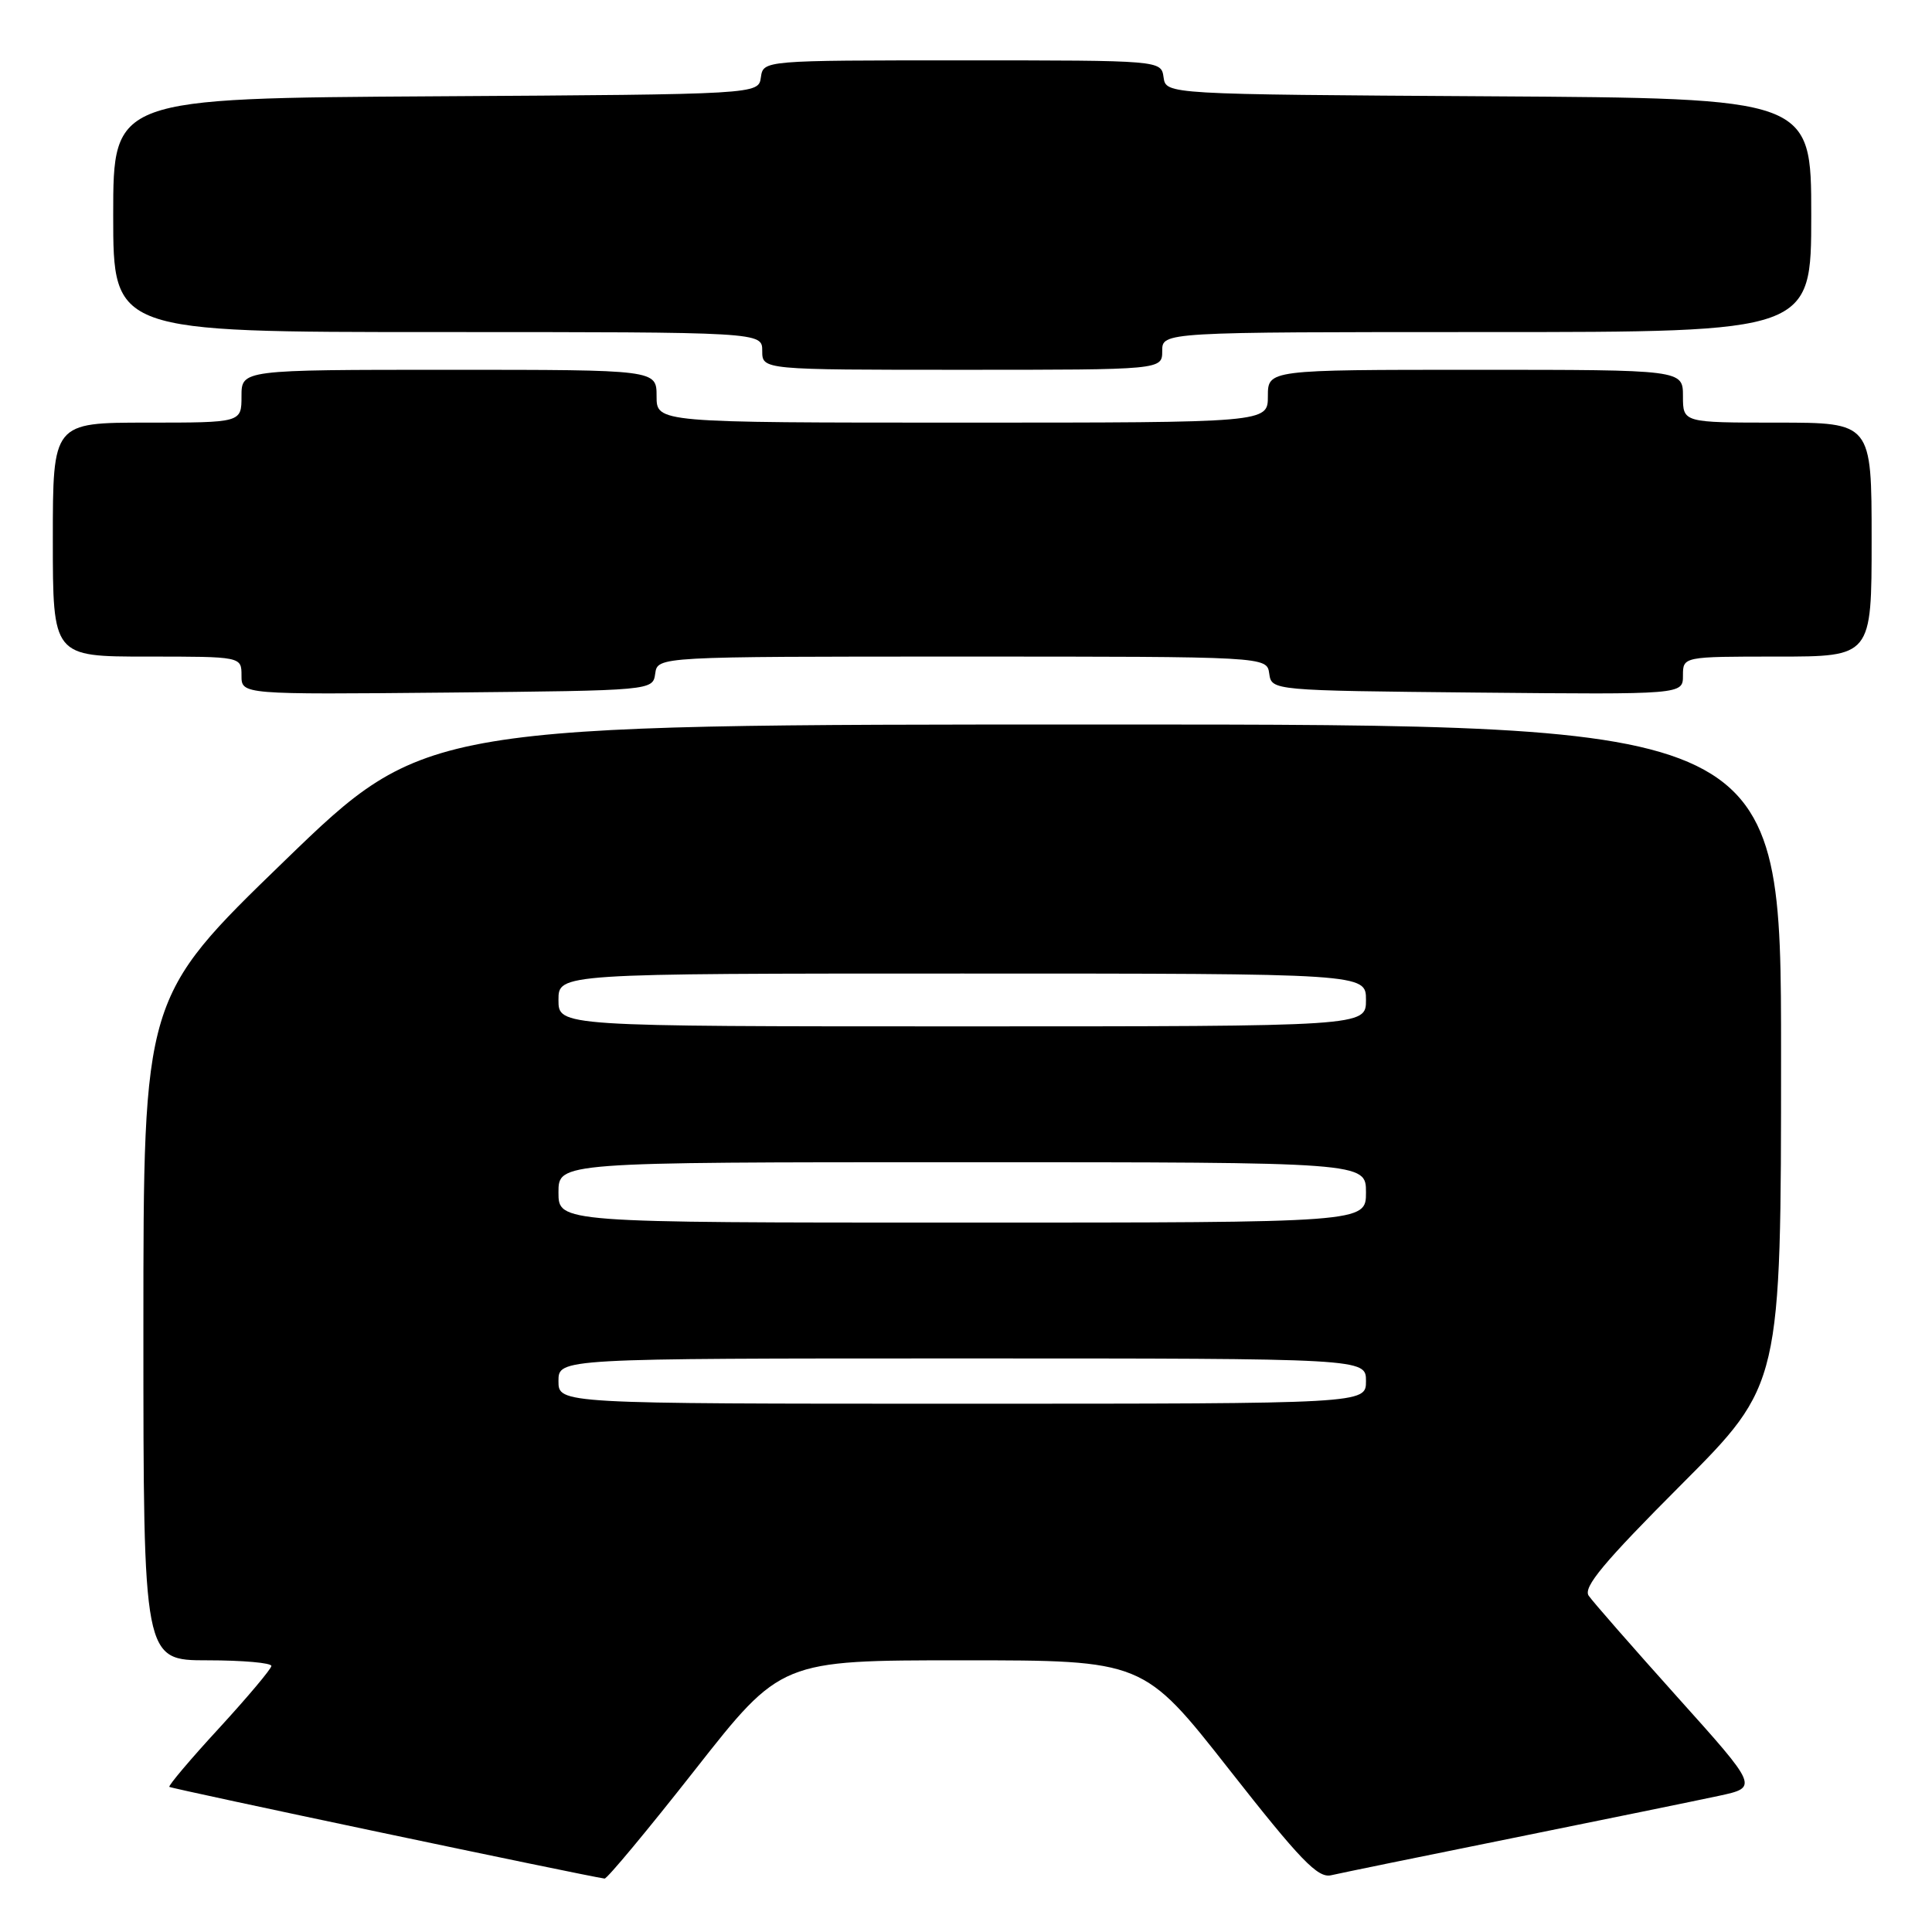 <?xml version="1.0" encoding="UTF-8" standalone="no"?>
<!DOCTYPE svg PUBLIC "-//W3C//DTD SVG 1.1//EN" "http://www.w3.org/Graphics/SVG/1.1/DTD/svg11.dtd" >
<svg xmlns="http://www.w3.org/2000/svg" xmlns:xlink="http://www.w3.org/1999/xlink" version="1.1" viewBox="0 0 256 256">
 <g >
 <path fill="currentColor"
d=" M 92.10 234.50 C 103.49 220.00 103.49 220.00 127.50 220.00 C 151.51 220.00 151.51 220.00 162.89 234.49 C 172.31 246.49 174.62 248.89 176.38 248.48 C 177.55 248.21 188.40 245.98 200.50 243.54 C 212.60 241.09 224.86 238.58 227.75 237.96 C 233.00 236.83 233.00 236.83 222.25 224.86 C 216.34 218.27 211.05 212.23 210.51 211.44 C 209.74 210.33 212.51 207.01 222.76 196.74 C 236.00 183.47 236.00 183.47 236.00 139.74 C 236.00 96.00 236.00 96.00 146.18 96.00 C 56.37 96.00 56.37 96.00 37.68 114.09 C 19.00 132.17 19.00 132.17 19.00 176.09 C 19.00 220.00 19.00 220.00 27.50 220.00 C 32.17 220.00 35.98 220.34 35.96 220.75 C 35.93 221.16 32.81 224.87 29.03 228.99 C 25.24 233.10 22.28 236.61 22.44 236.77 C 22.68 237.01 77.57 248.57 80.11 248.92 C 80.44 248.96 85.84 242.47 92.10 234.50 Z  M 86.82 89.25 C 87.14 87.00 87.14 87.00 127.50 87.00 C 167.86 87.00 167.86 87.00 168.18 89.25 C 168.50 91.50 168.50 91.50 195.75 91.77 C 223.00 92.03 223.00 92.03 223.00 89.52 C 223.00 87.00 223.00 87.00 235.50 87.00 C 248.00 87.00 248.00 87.00 248.00 71.50 C 248.00 56.00 248.00 56.00 235.50 56.00 C 223.00 56.00 223.00 56.00 223.00 52.50 C 223.00 49.00 223.00 49.00 195.50 49.00 C 168.00 49.00 168.00 49.00 168.00 52.50 C 168.00 56.00 168.00 56.00 127.50 56.00 C 87.00 56.00 87.00 56.00 87.00 52.50 C 87.00 49.00 87.00 49.00 59.50 49.00 C 32.00 49.00 32.00 49.00 32.00 52.50 C 32.00 56.00 32.00 56.00 19.50 56.00 C 7.00 56.00 7.00 56.00 7.00 71.50 C 7.00 87.00 7.00 87.00 19.50 87.00 C 32.00 87.00 32.00 87.00 32.00 89.52 C 32.00 92.03 32.00 92.03 59.25 91.77 C 86.50 91.50 86.50 91.50 86.82 89.25 Z  M 154.00 46.50 C 154.00 44.00 154.00 44.00 197.00 44.00 C 240.00 44.00 240.00 44.00 240.00 28.51 C 240.00 13.02 240.00 13.02 197.25 12.76 C 154.50 12.50 154.50 12.50 154.18 10.25 C 153.86 8.00 153.86 8.00 127.50 8.00 C 101.14 8.00 101.14 8.00 100.82 10.25 C 100.50 12.50 100.50 12.50 57.75 12.76 C 15.00 13.02 15.00 13.02 15.00 28.51 C 15.00 44.00 15.00 44.00 58.00 44.00 C 101.00 44.00 101.00 44.00 101.00 46.50 C 101.00 49.00 101.00 49.00 127.50 49.00 C 154.00 49.00 154.00 49.00 154.00 46.50 Z  M 74.00 183.00 C 74.00 180.00 74.00 180.00 127.50 180.00 C 181.00 180.00 181.00 180.00 181.00 183.00 C 181.00 186.00 181.00 186.00 127.50 186.00 C 74.00 186.00 74.00 186.00 74.00 183.00 Z  M 74.00 158.00 C 74.00 154.00 74.00 154.00 127.50 154.00 C 181.00 154.00 181.00 154.00 181.00 158.00 C 181.00 162.00 181.00 162.00 127.50 162.00 C 74.00 162.00 74.00 162.00 74.00 158.00 Z  M 74.00 132.50 C 74.00 129.00 74.00 129.00 127.50 129.00 C 181.00 129.00 181.00 129.00 181.00 132.50 C 181.00 136.00 181.00 136.00 127.50 136.00 C 74.00 136.00 74.00 136.00 74.00 132.50 Z "/>
</g>
</svg>